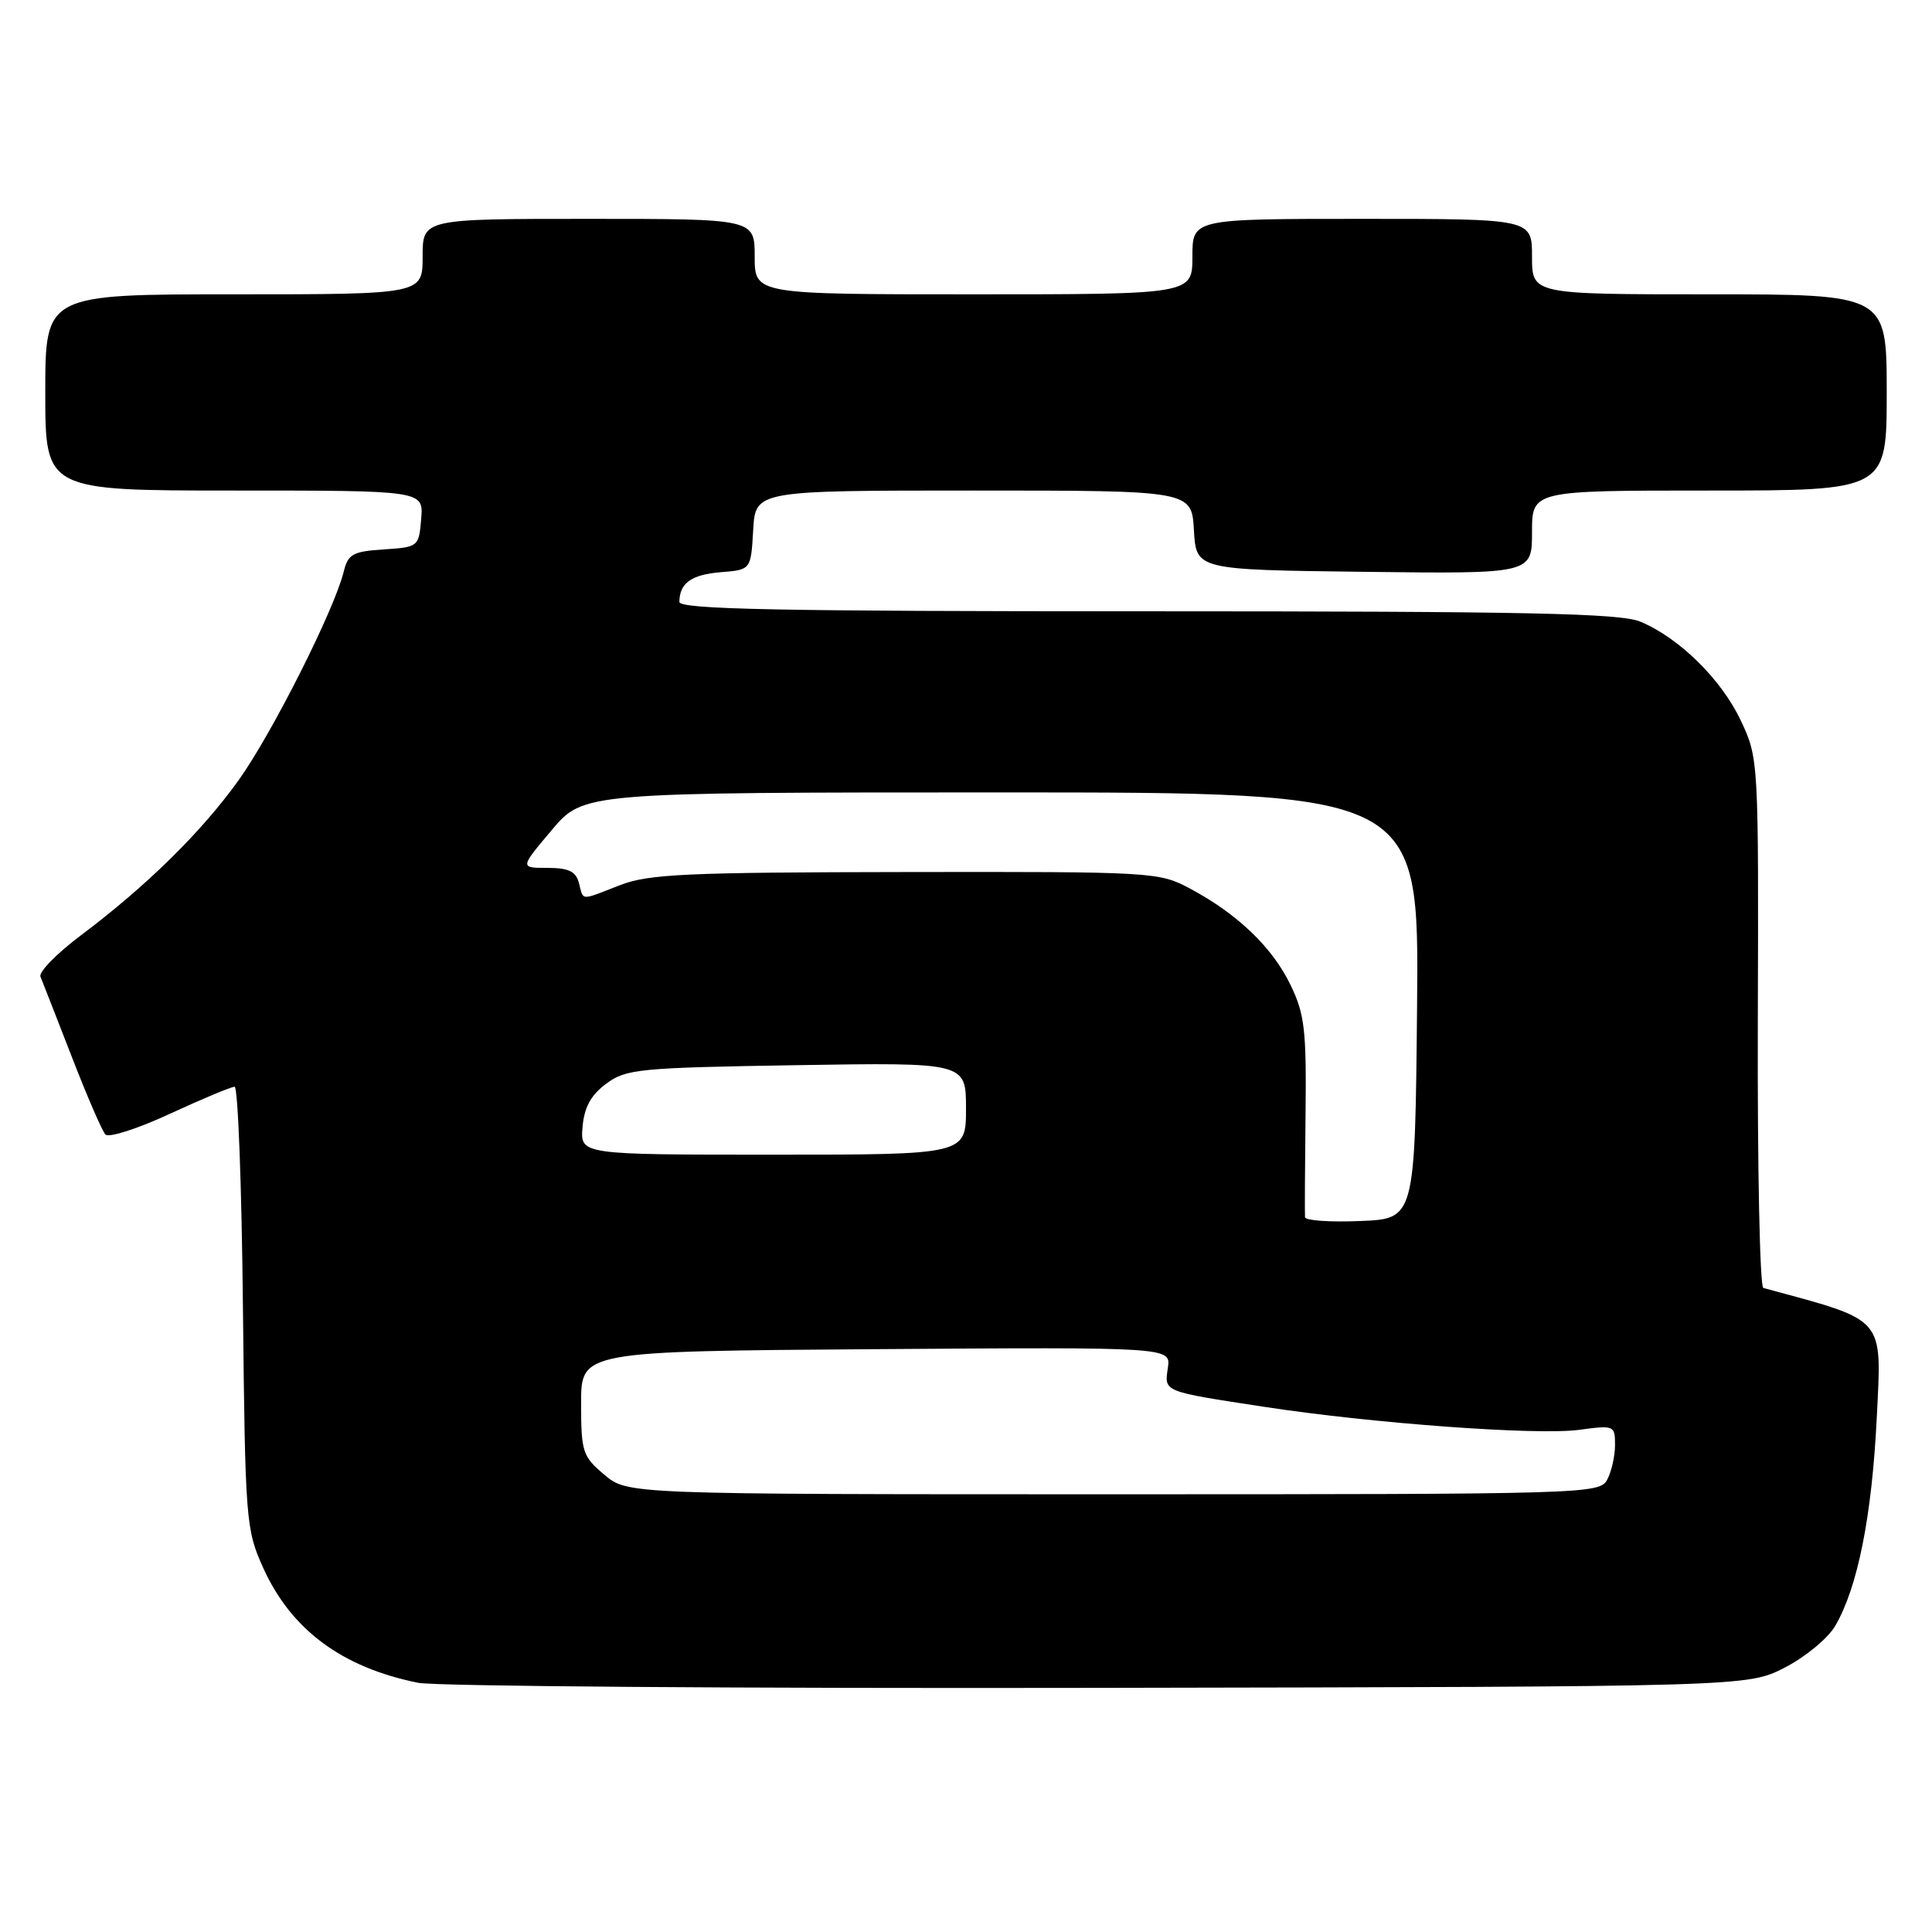 <?xml version="1.0" encoding="UTF-8" standalone="no"?>
<!DOCTYPE svg PUBLIC "-//W3C//DTD SVG 1.1//EN" "http://www.w3.org/Graphics/SVG/1.1/DTD/svg11.dtd" >
<svg xmlns="http://www.w3.org/2000/svg" xmlns:xlink="http://www.w3.org/1999/xlink" version="1.1" viewBox="0 0 256 256">
 <g >
 <path fill="currentColor"
d=" M 236.50 220.96 C 239.22 219.56 242.22 217.08 243.17 215.45 C 246.16 210.33 248.03 200.94 248.68 187.89 C 249.34 174.32 250.02 175.10 233.65 170.66 C 233.19 170.54 232.86 154.70 232.92 135.47 C 233.03 100.71 233.02 100.47 230.67 95.49 C 228.10 90.03 222.52 84.53 217.35 82.37 C 214.68 81.26 202.40 81.00 152.03 81.00 C 103.06 81.00 90.00 80.74 90.02 79.75 C 90.05 77.26 91.60 76.14 95.51 75.82 C 99.50 75.50 99.50 75.50 99.80 70.25 C 100.10 65.00 100.10 65.00 129.00 65.00 C 157.90 65.00 157.90 65.00 158.20 70.25 C 158.50 75.50 158.50 75.50 180.75 75.77 C 203.00 76.04 203.00 76.04 203.00 70.52 C 203.00 65.00 203.00 65.00 226.50 65.00 C 250.00 65.00 250.00 65.00 250.00 52.00 C 250.00 39.00 250.00 39.00 226.50 39.00 C 203.00 39.00 203.00 39.00 203.00 34.00 C 203.00 29.00 203.00 29.00 180.50 29.00 C 158.00 29.00 158.00 29.00 158.00 34.00 C 158.00 39.00 158.00 39.00 129.00 39.00 C 100.00 39.00 100.00 39.00 100.00 34.00 C 100.00 29.00 100.00 29.00 78.00 29.00 C 56.00 29.00 56.00 29.00 56.00 34.00 C 56.00 39.00 56.00 39.00 31.00 39.00 C 6.00 39.00 6.00 39.00 6.00 52.00 C 6.00 65.00 6.00 65.00 31.06 65.00 C 56.12 65.00 56.12 65.00 55.81 68.75 C 55.50 72.45 55.44 72.50 50.85 72.80 C 46.73 73.07 46.11 73.41 45.53 75.80 C 44.28 80.84 36.05 97.18 31.64 103.35 C 26.74 110.20 19.44 117.39 10.70 123.95 C 7.51 126.35 5.11 128.80 5.36 129.41 C 5.61 130.01 7.47 134.78 9.50 140.00 C 11.52 145.22 13.54 149.88 13.97 150.33 C 14.41 150.79 18.26 149.56 22.52 147.58 C 26.79 145.61 30.64 144.00 31.09 144.00 C 31.53 144.00 32.03 157.16 32.19 173.25 C 32.49 201.57 32.58 202.67 34.88 207.76 C 38.58 215.95 45.32 220.95 55.41 222.98 C 57.66 223.44 98.21 223.74 145.53 223.65 C 231.56 223.50 231.56 223.50 236.50 220.96 Z  M 80.08 195.41 C 77.19 192.98 77.00 192.40 77.00 185.93 C 77.00 179.05 77.00 179.05 116.08 178.77 C 155.15 178.50 155.15 178.50 154.75 181.24 C 154.28 184.46 153.98 184.34 167.50 186.41 C 181.94 188.62 203.73 190.21 209.25 189.46 C 213.89 188.83 214.00 188.88 214.00 191.47 C 214.00 192.93 213.53 195.00 212.96 196.07 C 211.96 197.95 210.18 198.00 147.54 198.00 C 83.15 198.00 83.15 198.00 80.08 195.41 Z  M 172.92 161.29 C 172.88 160.86 172.91 154.75 172.99 147.71 C 173.12 136.51 172.88 134.38 171.00 130.51 C 168.60 125.53 163.97 121.10 157.72 117.76 C 153.58 115.54 152.90 115.50 120.00 115.55 C 90.89 115.59 85.93 115.81 82.12 117.30 C 76.80 119.37 77.34 119.40 76.71 117.00 C 76.31 115.46 75.35 115.00 72.53 115.00 C 68.88 115.00 68.88 115.00 73.10 110.00 C 77.31 105.00 77.31 105.00 132.67 105.00 C 188.03 105.00 188.03 105.00 187.77 133.25 C 187.50 161.50 187.50 161.50 180.25 161.79 C 176.26 161.96 172.97 161.73 172.92 161.29 Z  M 77.19 149.35 C 77.41 146.72 78.29 145.11 80.32 143.60 C 82.95 141.64 84.66 141.48 105.57 141.14 C 128.00 140.78 128.00 140.78 128.00 146.89 C 128.00 153.00 128.00 153.00 102.44 153.00 C 76.88 153.00 76.88 153.00 77.19 149.35 Z "/>
</g>
</svg>